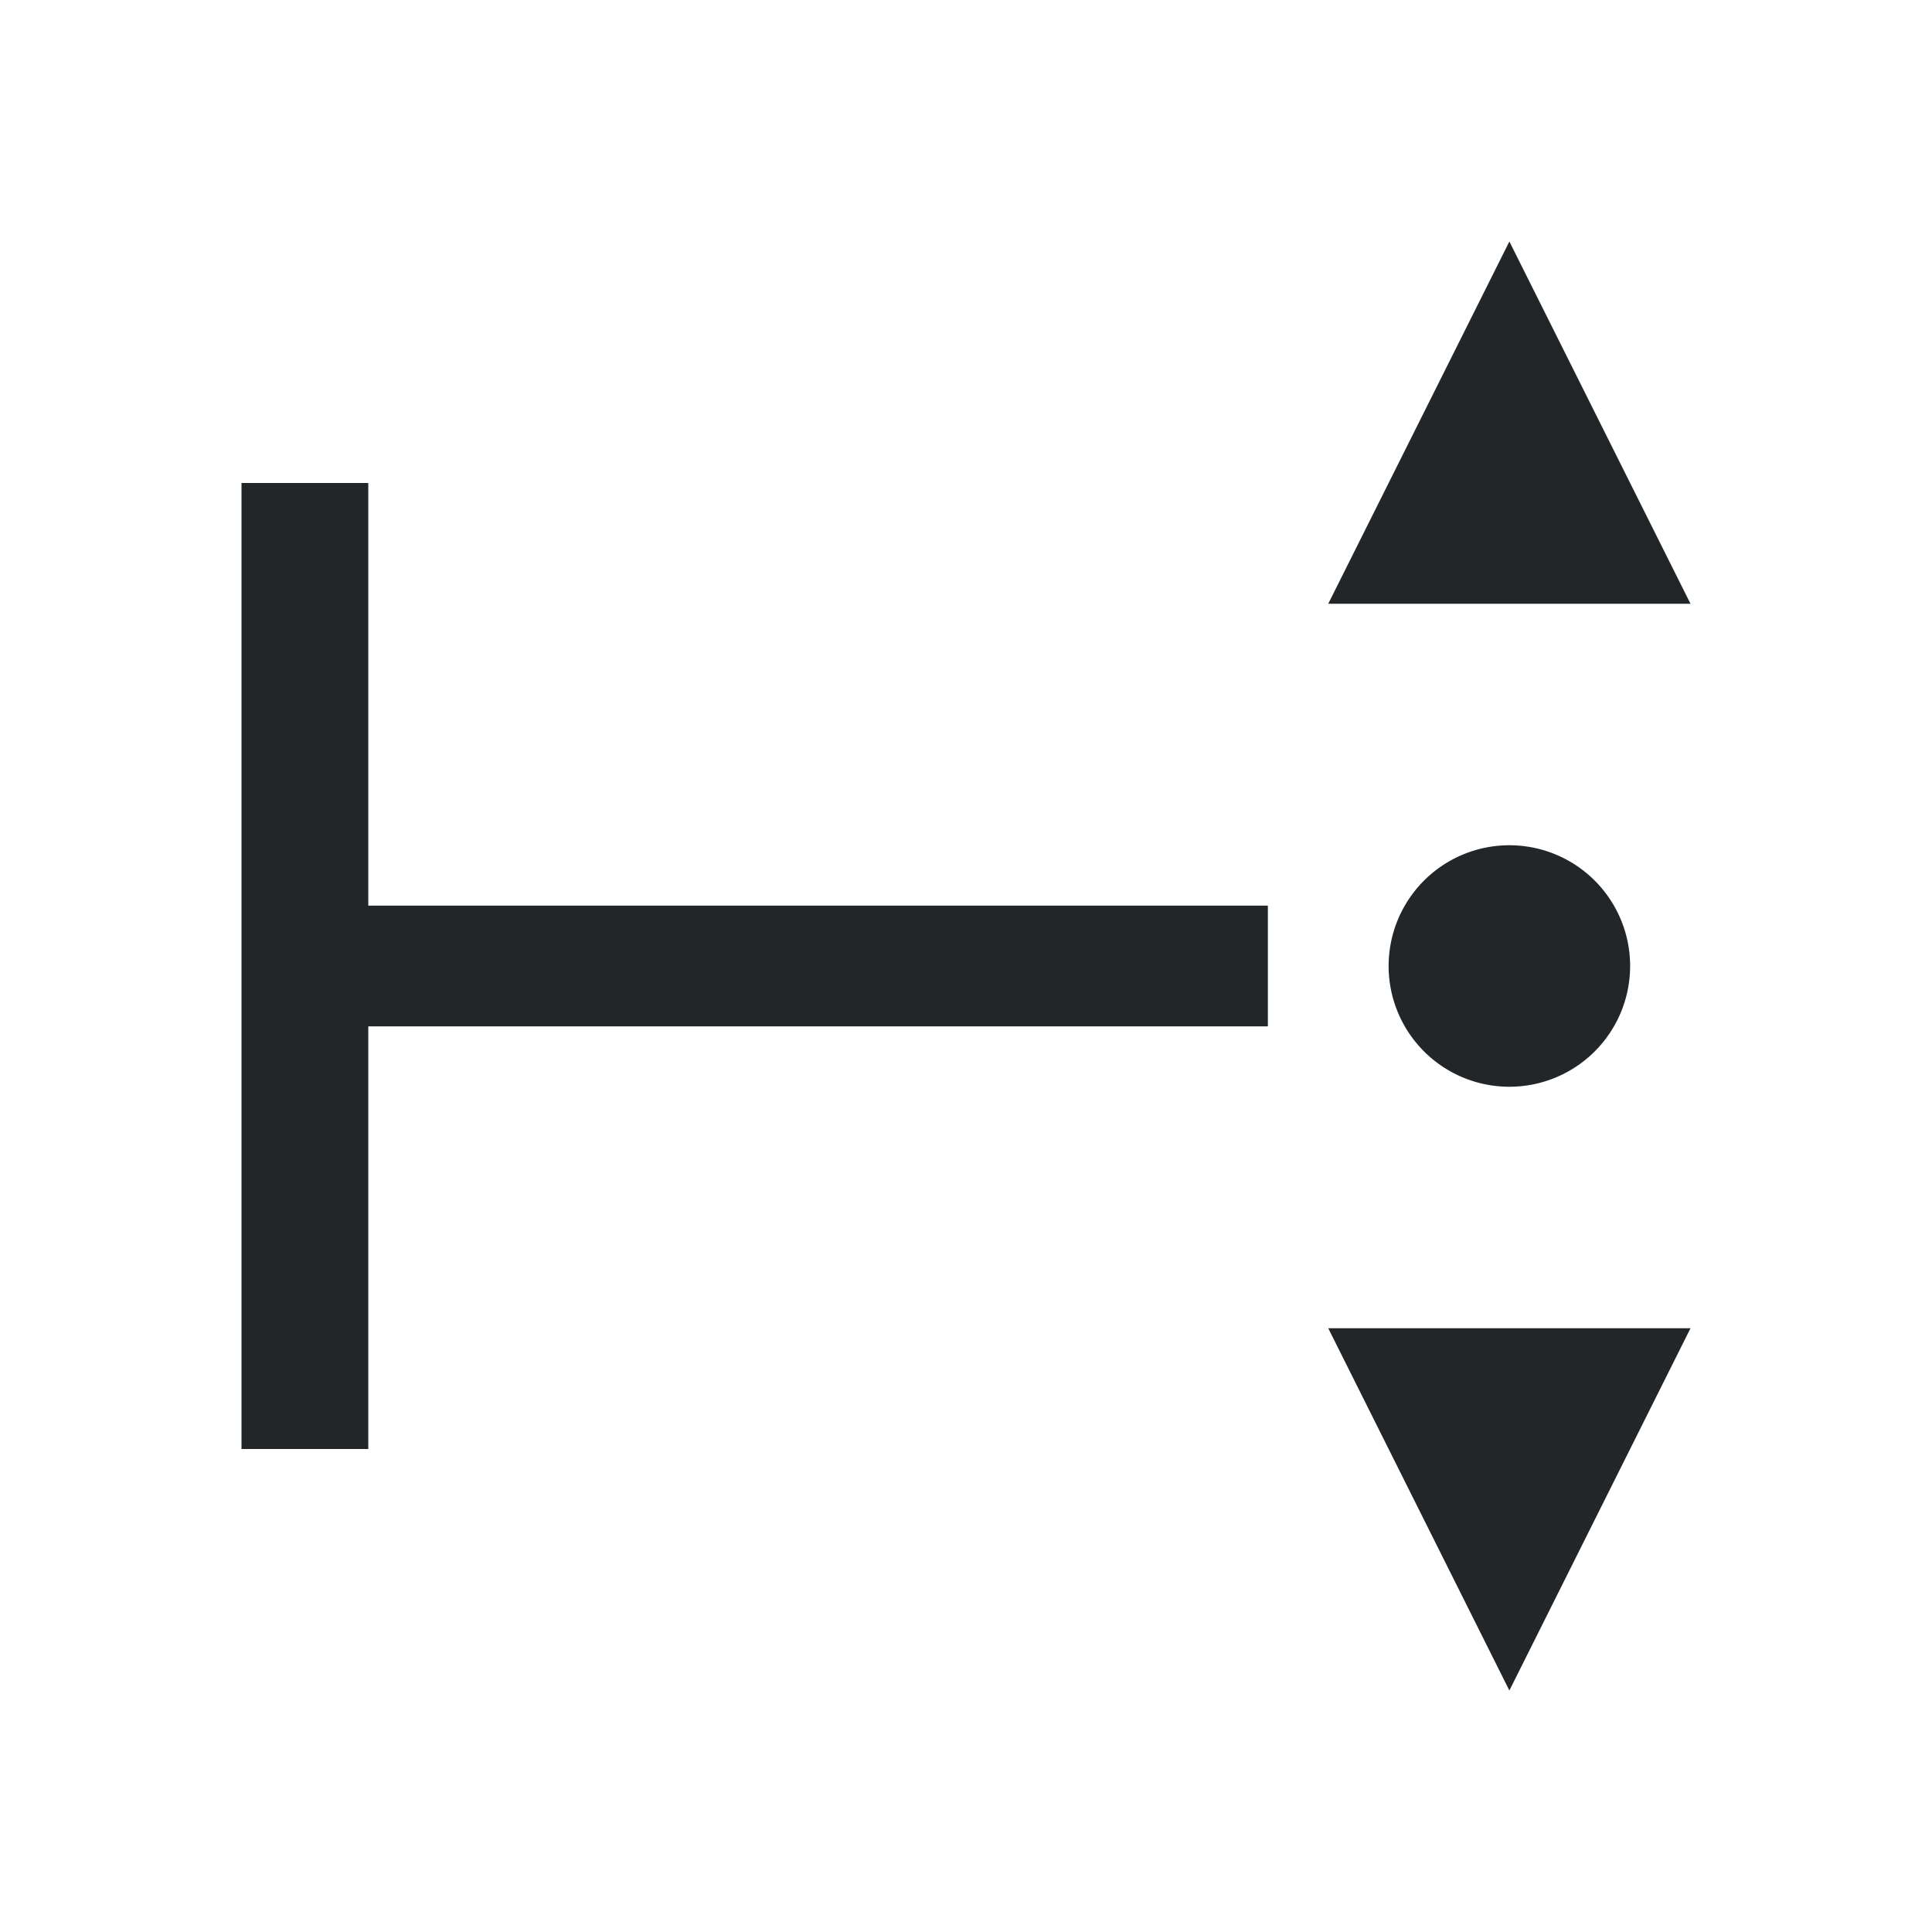 <svg viewBox="0 0 32 32" xmlns="http://www.w3.org/2000/svg"><path d="m25 4-3 6h6zm-21 4v16h2.1v-7h14.9v-2h-14.9v-7zm21 6a2 2 0 0 0 -2 2 2 2 0 0 0 2 2 2 2 0 0 0 2-2 2 2 0 0 0 -2-2zm-3 8 3 6 3-6z" fill="#232629"/></svg>